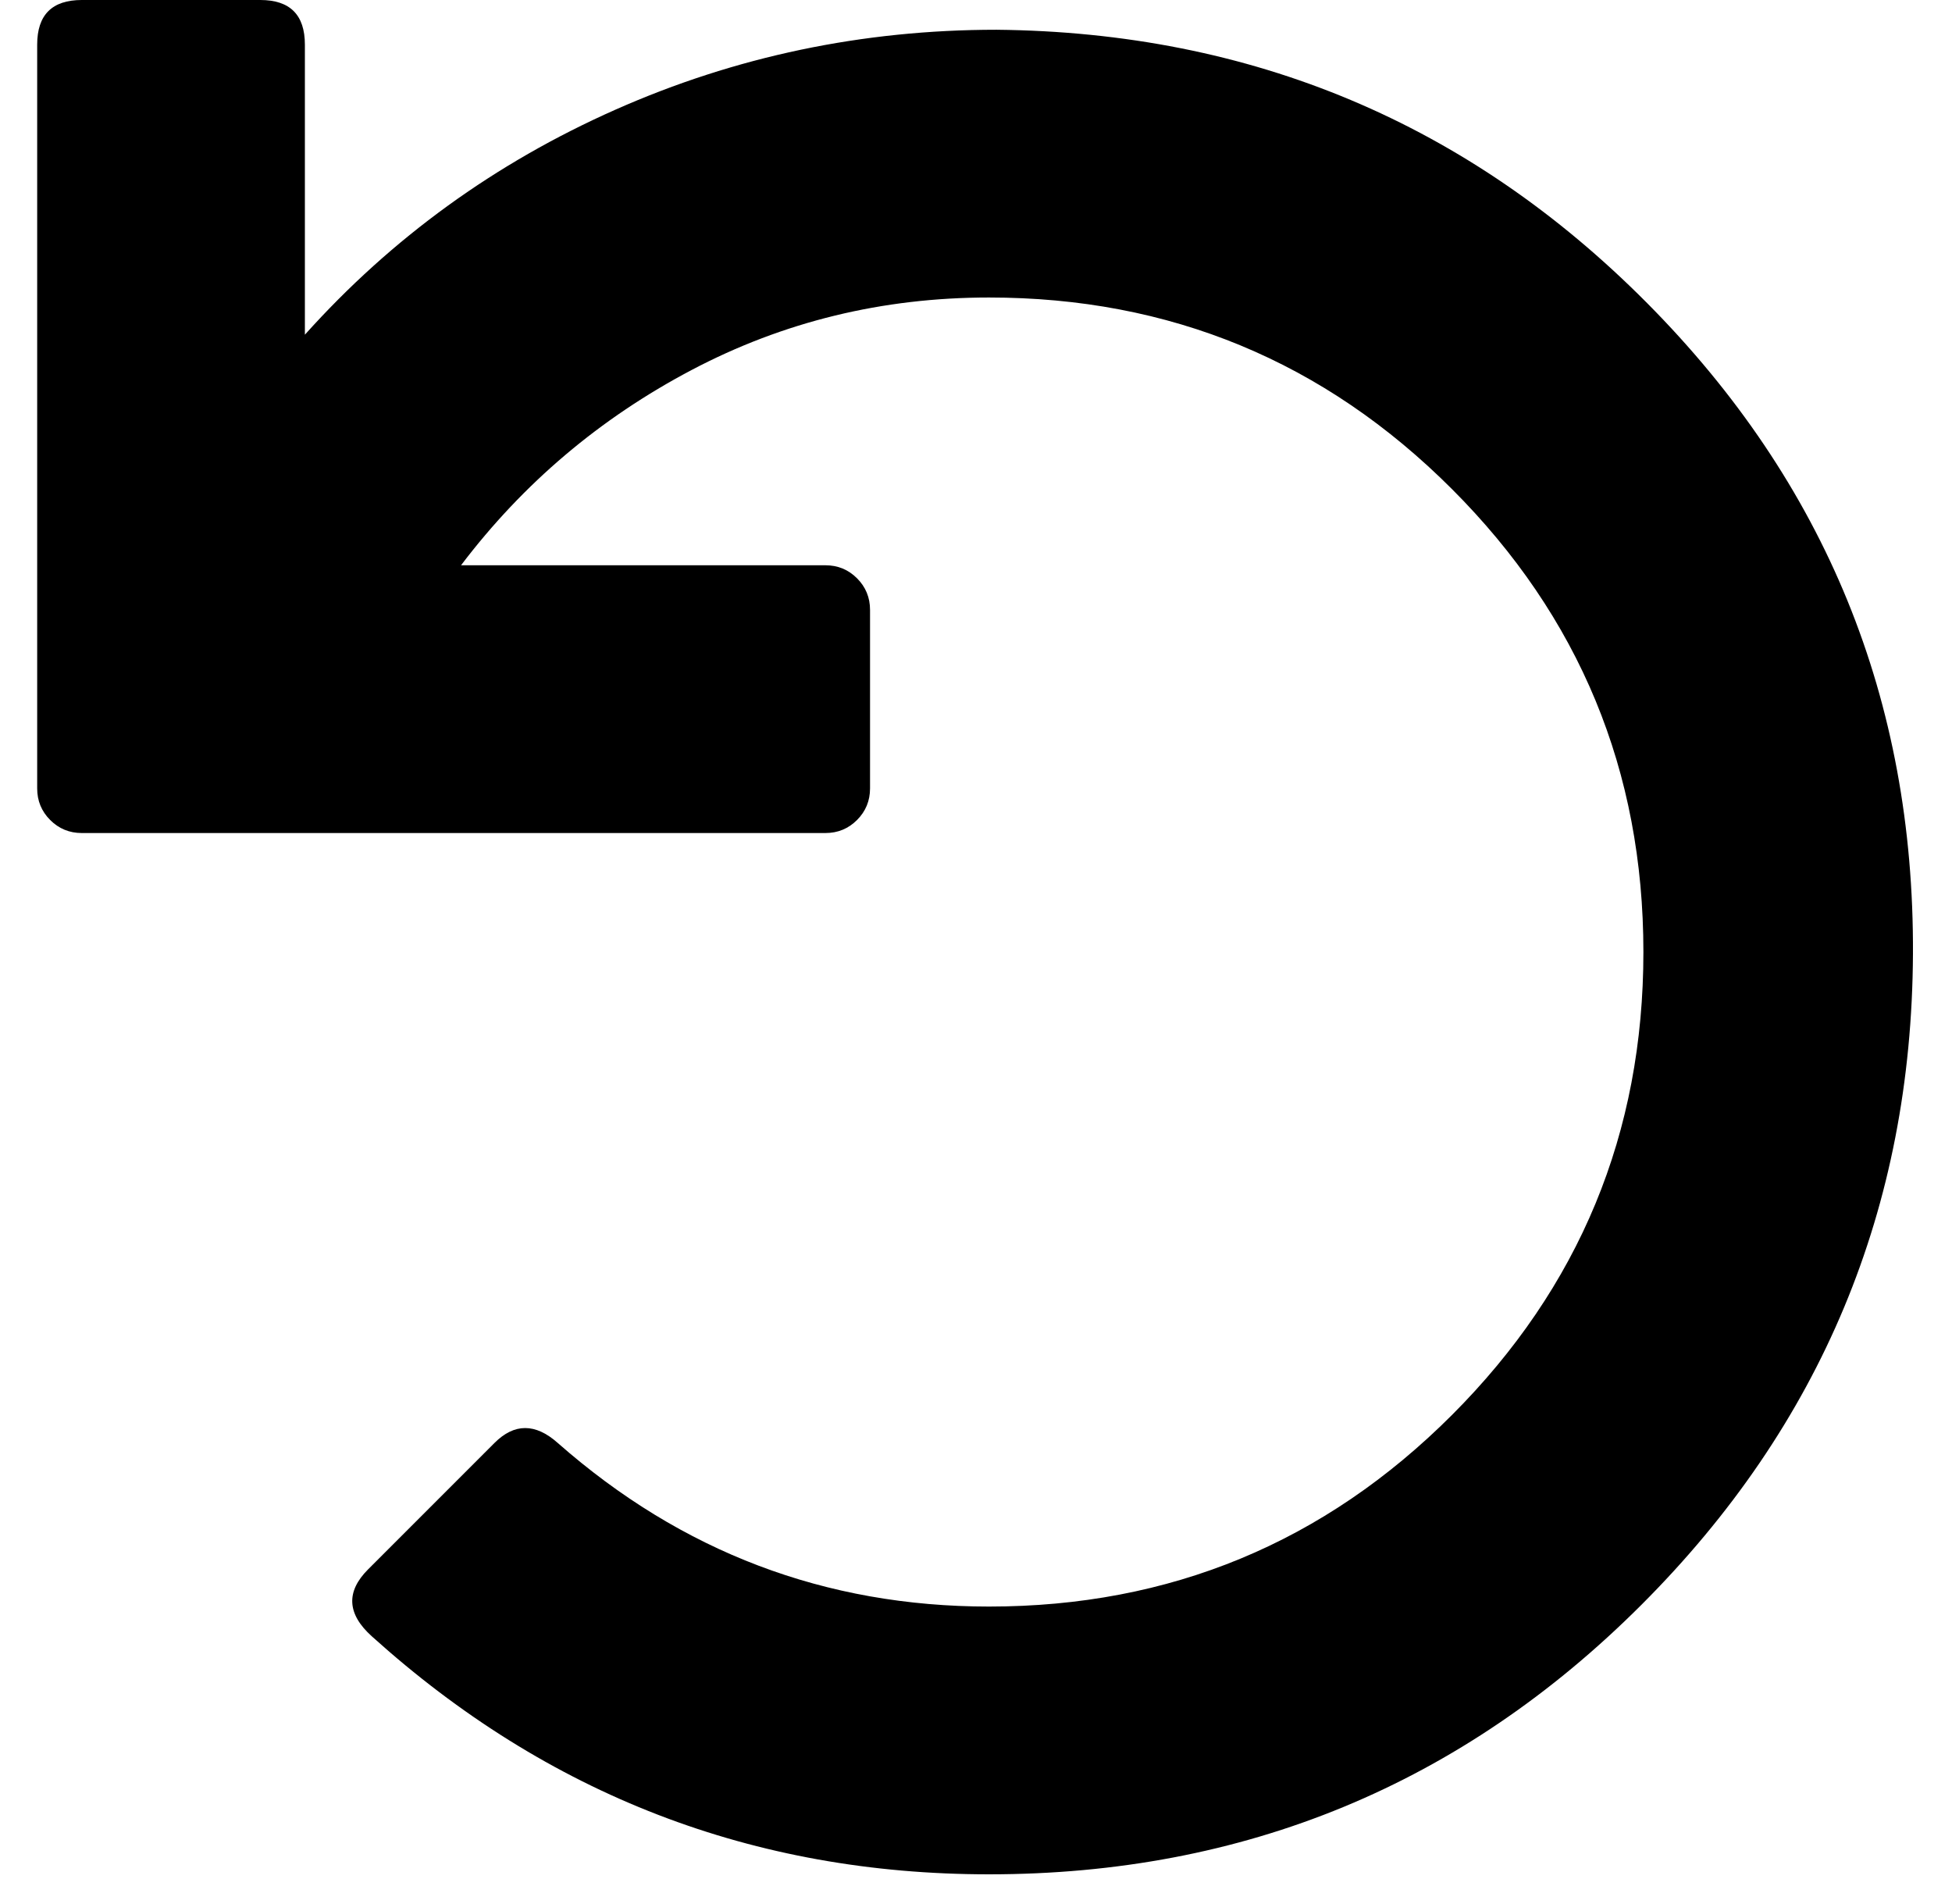 <?xml version="1.0" standalone="no"?>
<!DOCTYPE svg PUBLIC "-//W3C//DTD SVG 1.1//EN" "http://www.w3.org/Graphics/SVG/1.1/DTD/svg11.dtd" >
<svg xmlns="http://www.w3.org/2000/svg" xmlns:xlink="http://www.w3.org/1999/xlink" version="1.1" viewBox="-10 0 525 512">
   <path fill="currentColor"
d="M212 224h-200q-5 0 -8.5 -3.5t-3.5 -8.5v-200q0 -12 12 -12h48q12 0 12 12v78q35 -39 83.5 -60.5t102.5 -21.5q103 1 175 73.5t71.5 175t-73 175t-175.5 72.5q-95 0 -166 -64q-10 -9 -1 -18l34 -34q8 -8 17 0q50 44 116 44q73 0 124.5 -51.5t51.5 -124.5t-51.5 -124.5
t-124.5 -51.5q-43 0 -80 19.5t-62 52.5h98q5 0 8.5 3.5t3.5 8.5v48q0 5 -3.5 8.5t-8.5 3.5z" />
</svg>
